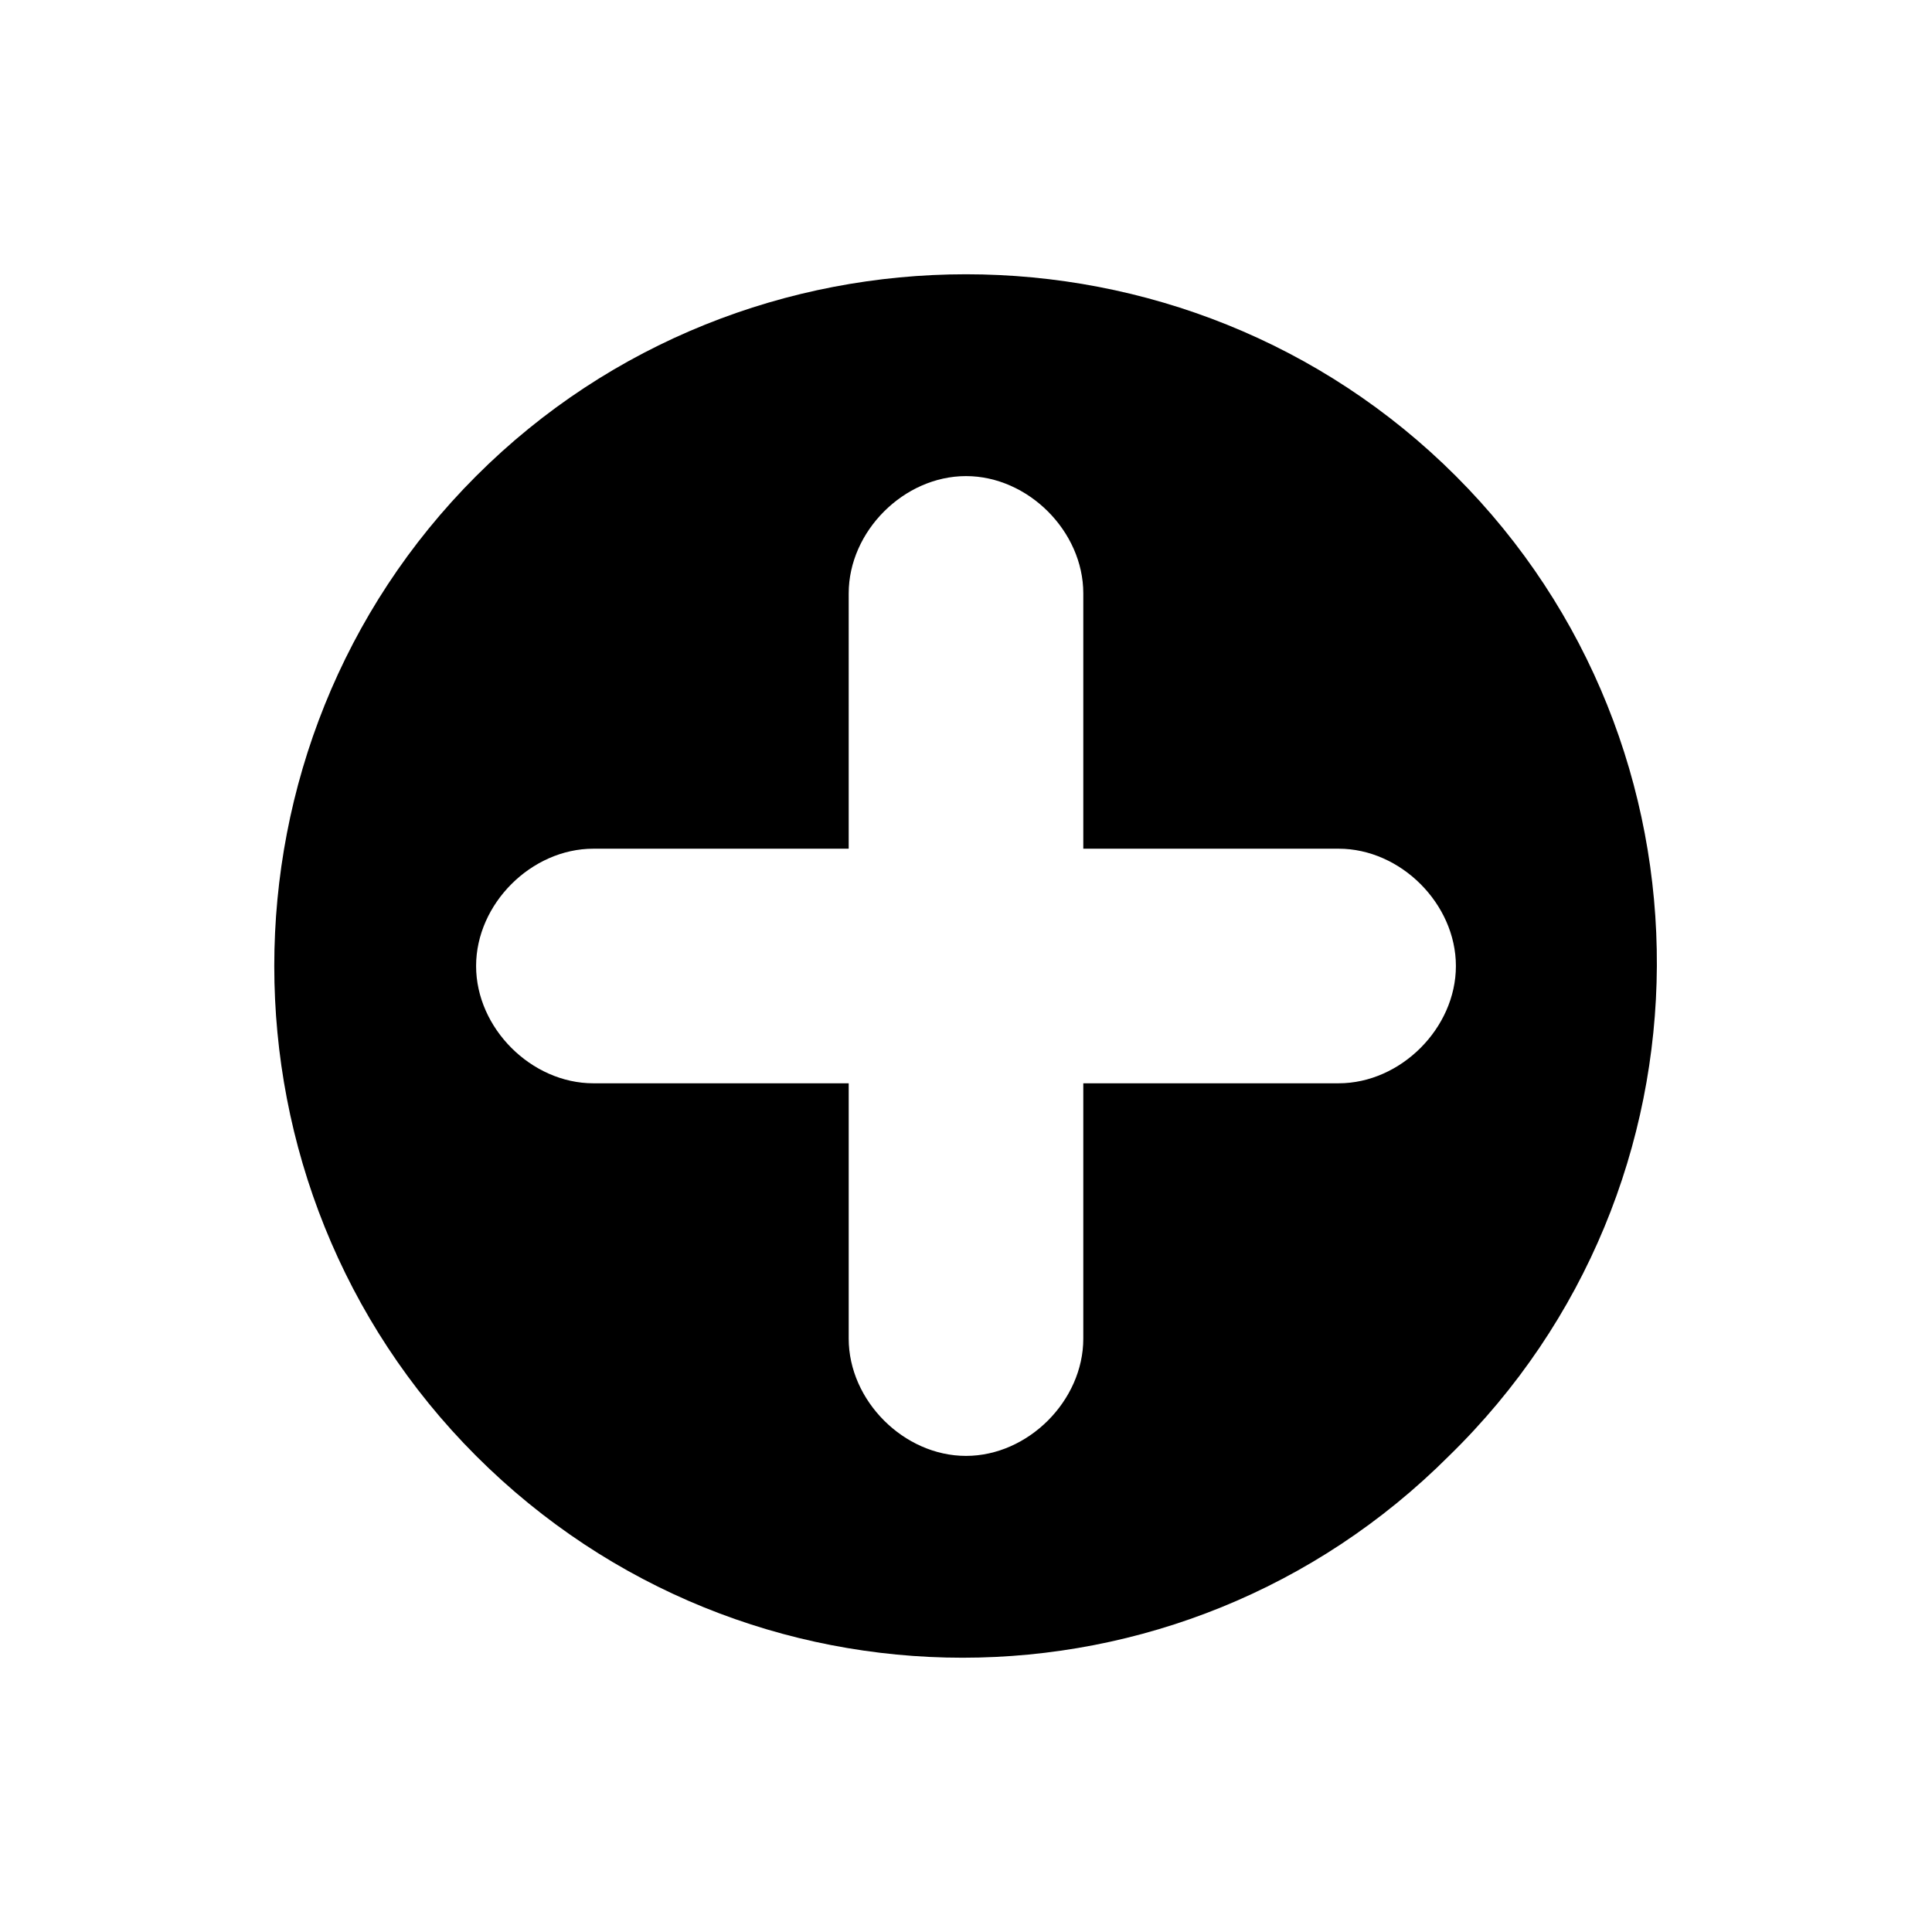 <?xml version="1.0" encoding="utf-8"?>
<!-- Generator: Adobe Illustrator 23.0.1, SVG Export Plug-In . SVG Version: 6.00 Build 0)  -->
<svg version="1.1" id="Layer_1" xmlns="http://www.w3.org/2000/svg" xmlns:xlink="http://www.w3.org/1999/xlink" x="0px" y="0px"
	 viewBox="0 0 28 28" style="enable-background:new 0 0 28 28;" xml:space="preserve">
<path class="st0" d="M21.1,6.9C17.2,3,10.8,3,6.9,6.9S3,17.2,6.9,21.1s10.2,3.9,14.1,0C25,17.2,25,10.8,21.1,6.9z M8.6,12.3h3.7V8.6
	c0-0.9,0.8-1.7,1.7-1.7s1.7,0.8,1.7,1.7v3.7h3.7c0.9,0,1.7,0.8,1.7,1.7s-0.8,1.7-1.7,1.7h-3.7v3.7c0,0.9-0.8,1.7-1.7,1.7
	s-1.7-0.8-1.7-1.7v-3.7H8.6c-0.9,0-1.7-0.8-1.7-1.7C6.9,13.1,7.7,12.3,8.6,12.3z"/>
</svg>
